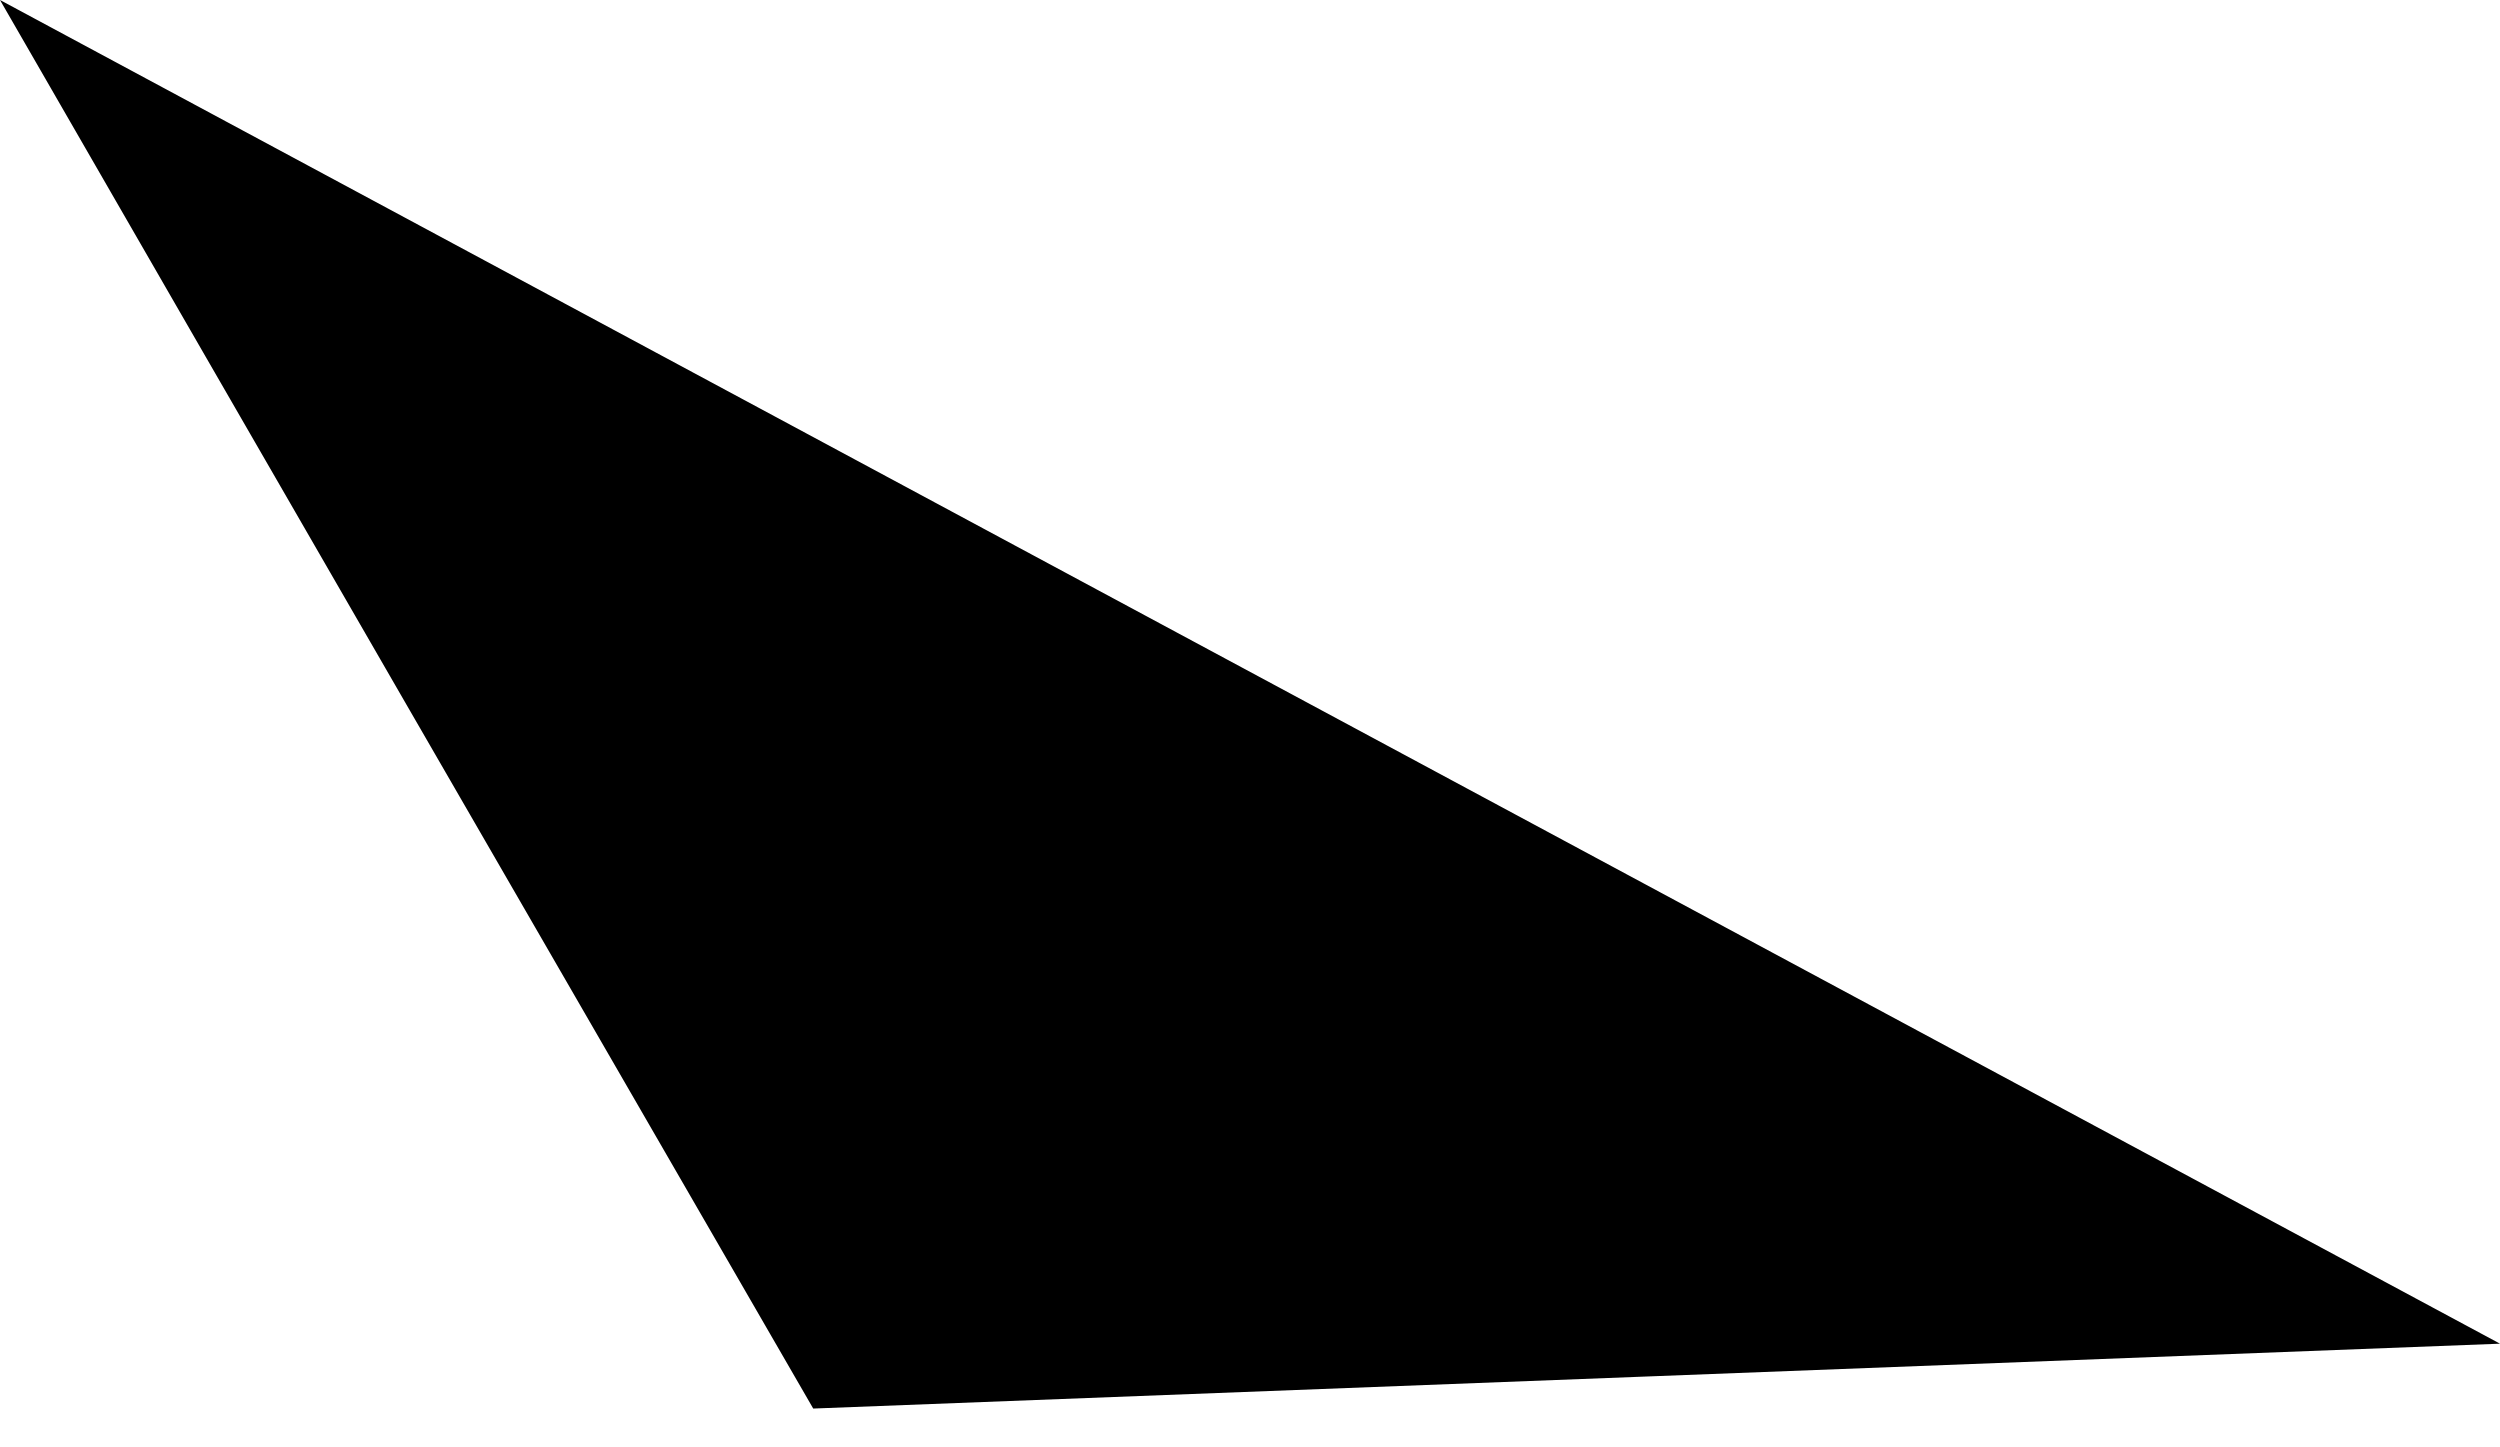 <svg width="38" height="22" viewBox="0 0 38 22" fill="none" xmlns="http://www.w3.org/2000/svg">
<path opacity="0.46" d="M38 20.424C25.333 13.616 12.667 6.808 0 0C4.113 7.139 8.241 14.284 12.361 21.41C20.914 21.079 29.447 20.755 38 20.424Z" fill="#1E5EFF" style="fill:#1E5EFF;fill:color(display-p3 0.119 0.369 1);fill-opacity:1;"/>
</svg>
